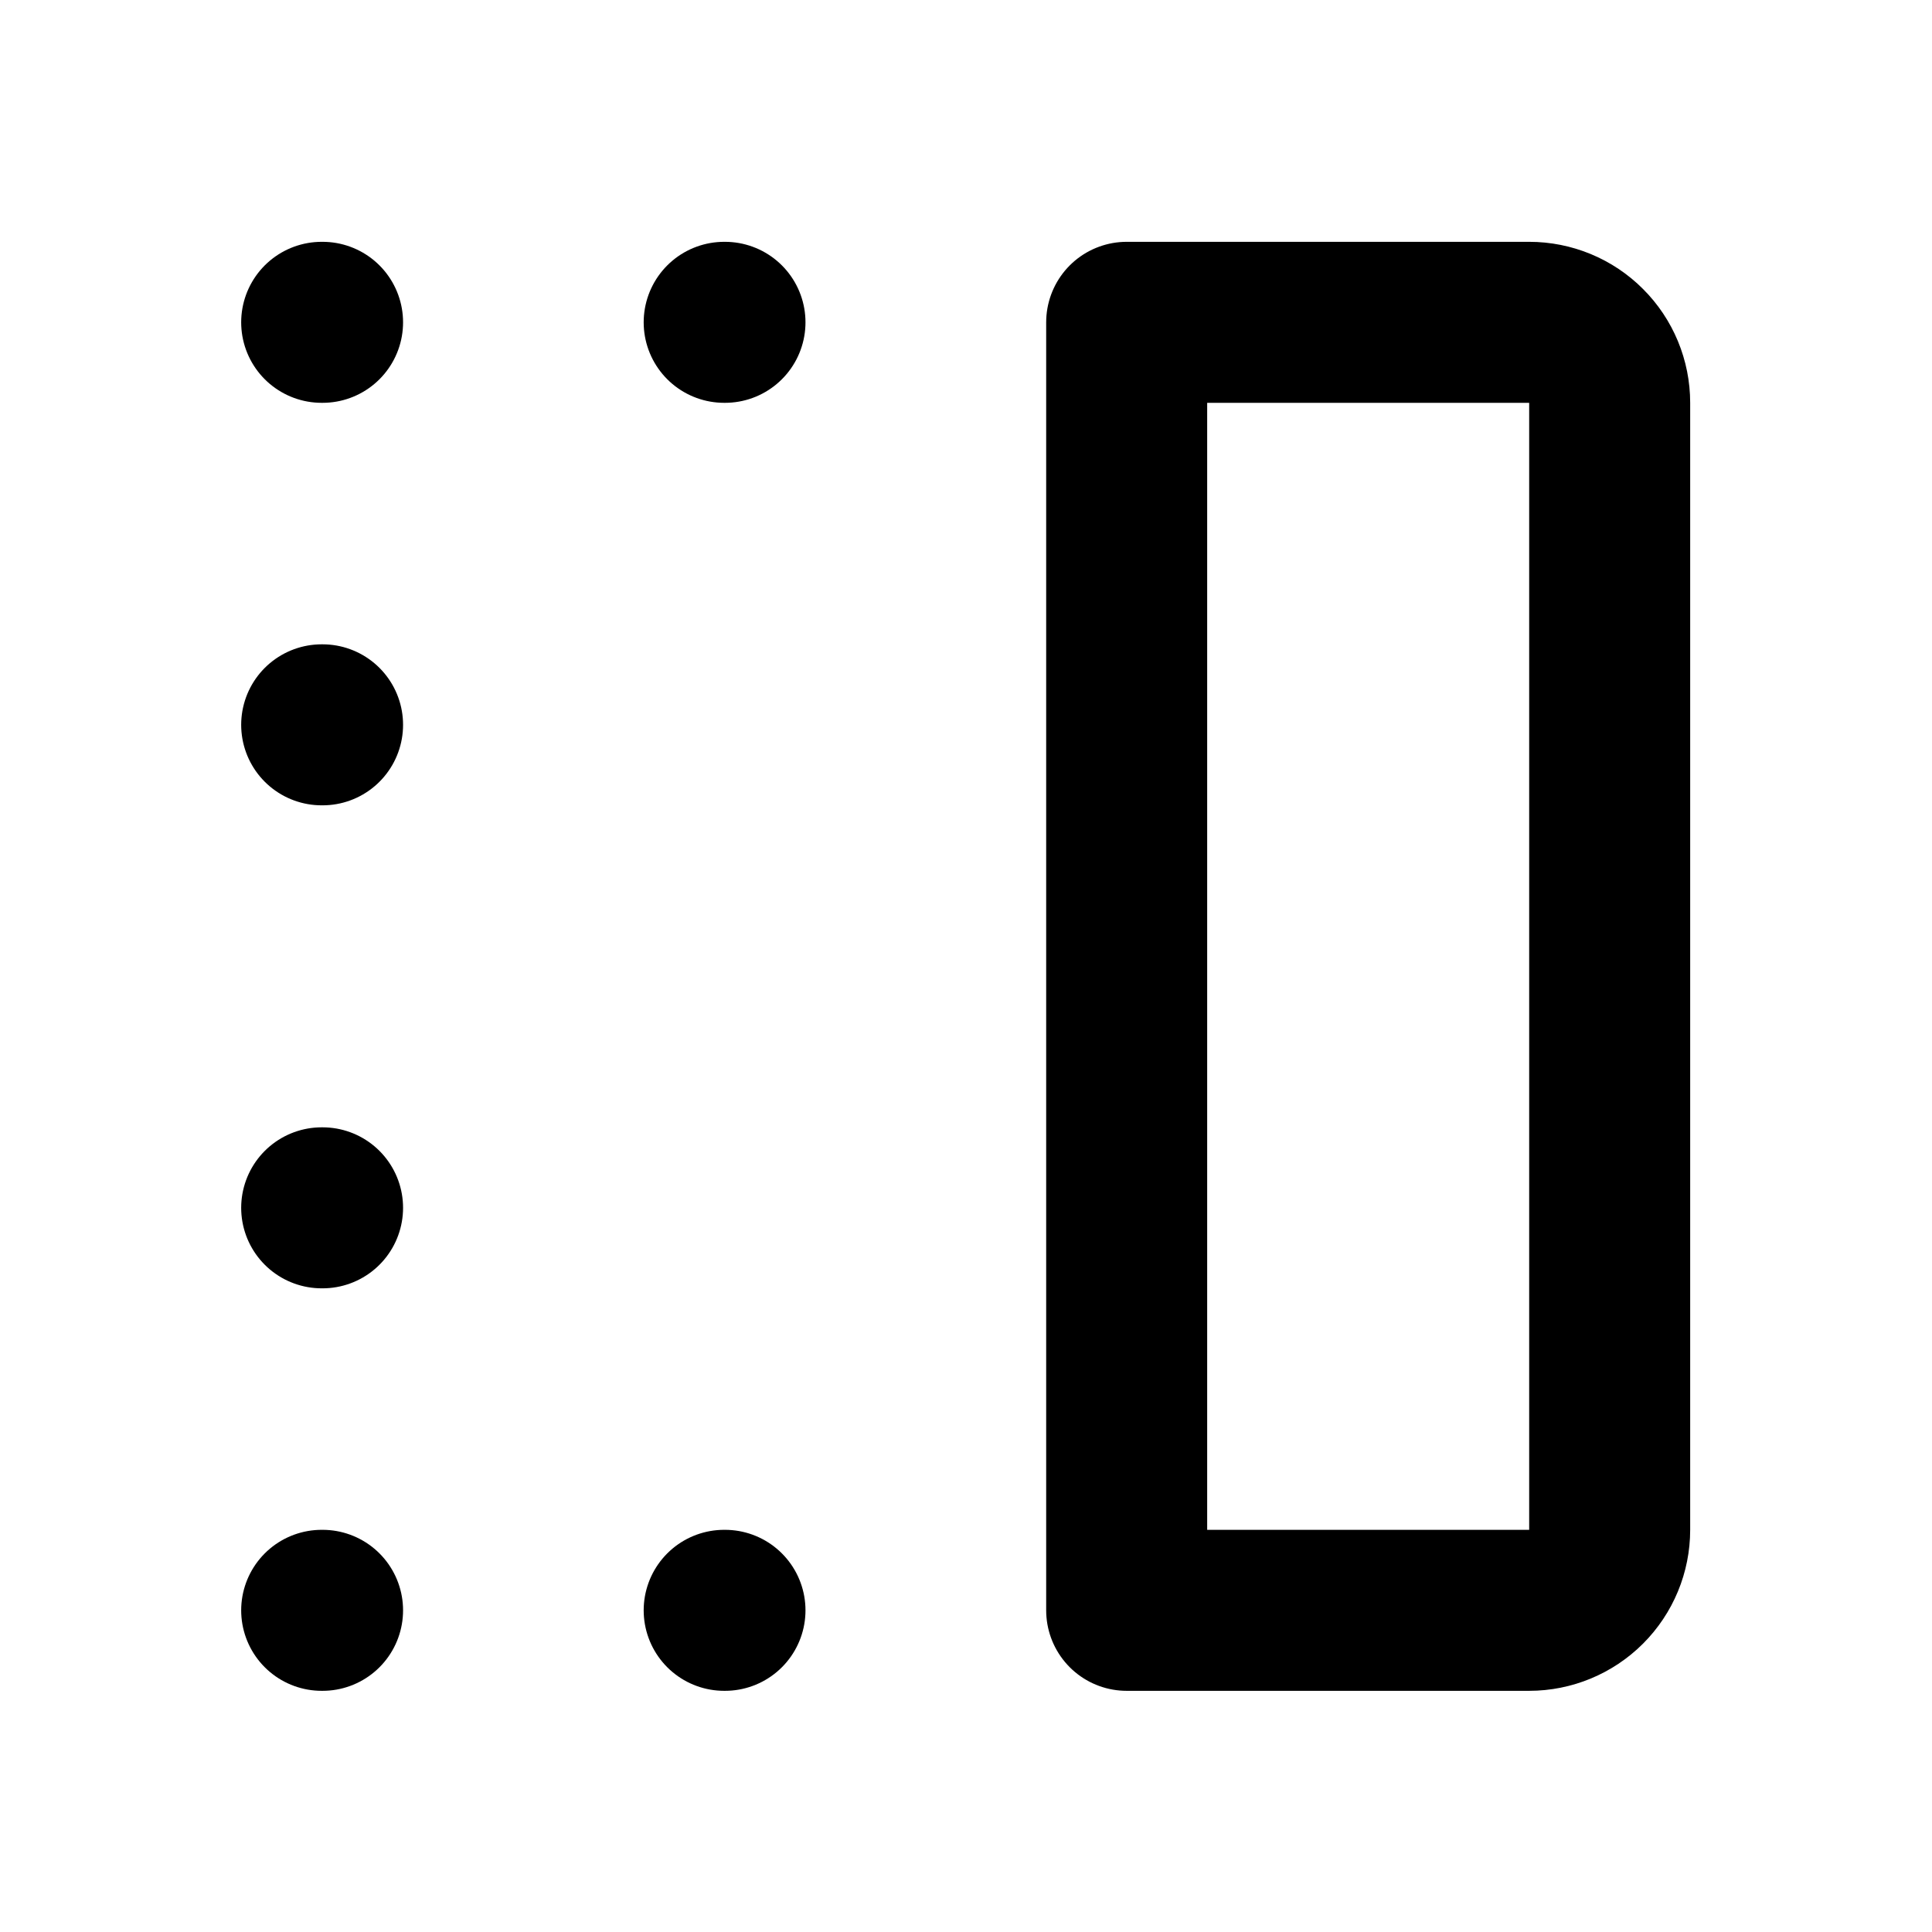 <svg width="24" height="24" viewBox="0 0 24 24" fill="none" xmlns="http://www.w3.org/2000/svg">
<g clip-path="url(#clip0_802_83113)">
<path d="M13.996 20.004V4.004H18.996C19.261 4.004 19.516 4.109 19.703 4.297C19.891 4.484 19.996 4.739 19.996 5.004V19.004C19.996 19.269 19.891 19.523 19.703 19.711C19.516 19.898 19.261 20.004 18.996 20.004H13.996Z" stroke="black" stroke-width="2" stroke-linecap="round" stroke-linejoin="round"/>
<path d="M8.996 20.004H9.006" stroke="black" stroke-width="2" stroke-linecap="round" stroke-linejoin="round"/>
<path d="M3.996 20.004H4.007" stroke="black" stroke-width="2" stroke-linecap="round" stroke-linejoin="round"/>
<path d="M3.996 15.004H4.007" stroke="black" stroke-width="2" stroke-linecap="round" stroke-linejoin="round"/>
<path d="M3.996 9.004H4.007" stroke="black" stroke-width="2" stroke-linecap="round" stroke-linejoin="round"/>
<path d="M3.996 4.004H4.007" stroke="black" stroke-width="2" stroke-linecap="round" stroke-linejoin="round"/>
<path d="M8.996 4.004H9.006" stroke="black" stroke-width="2" stroke-linecap="round" stroke-linejoin="round"/>
</g>
<defs>
<clipPath id="clip0_802_83113">
<rect width="24" height="24" fill="white"/>
</clipPath>
</defs>
</svg>
